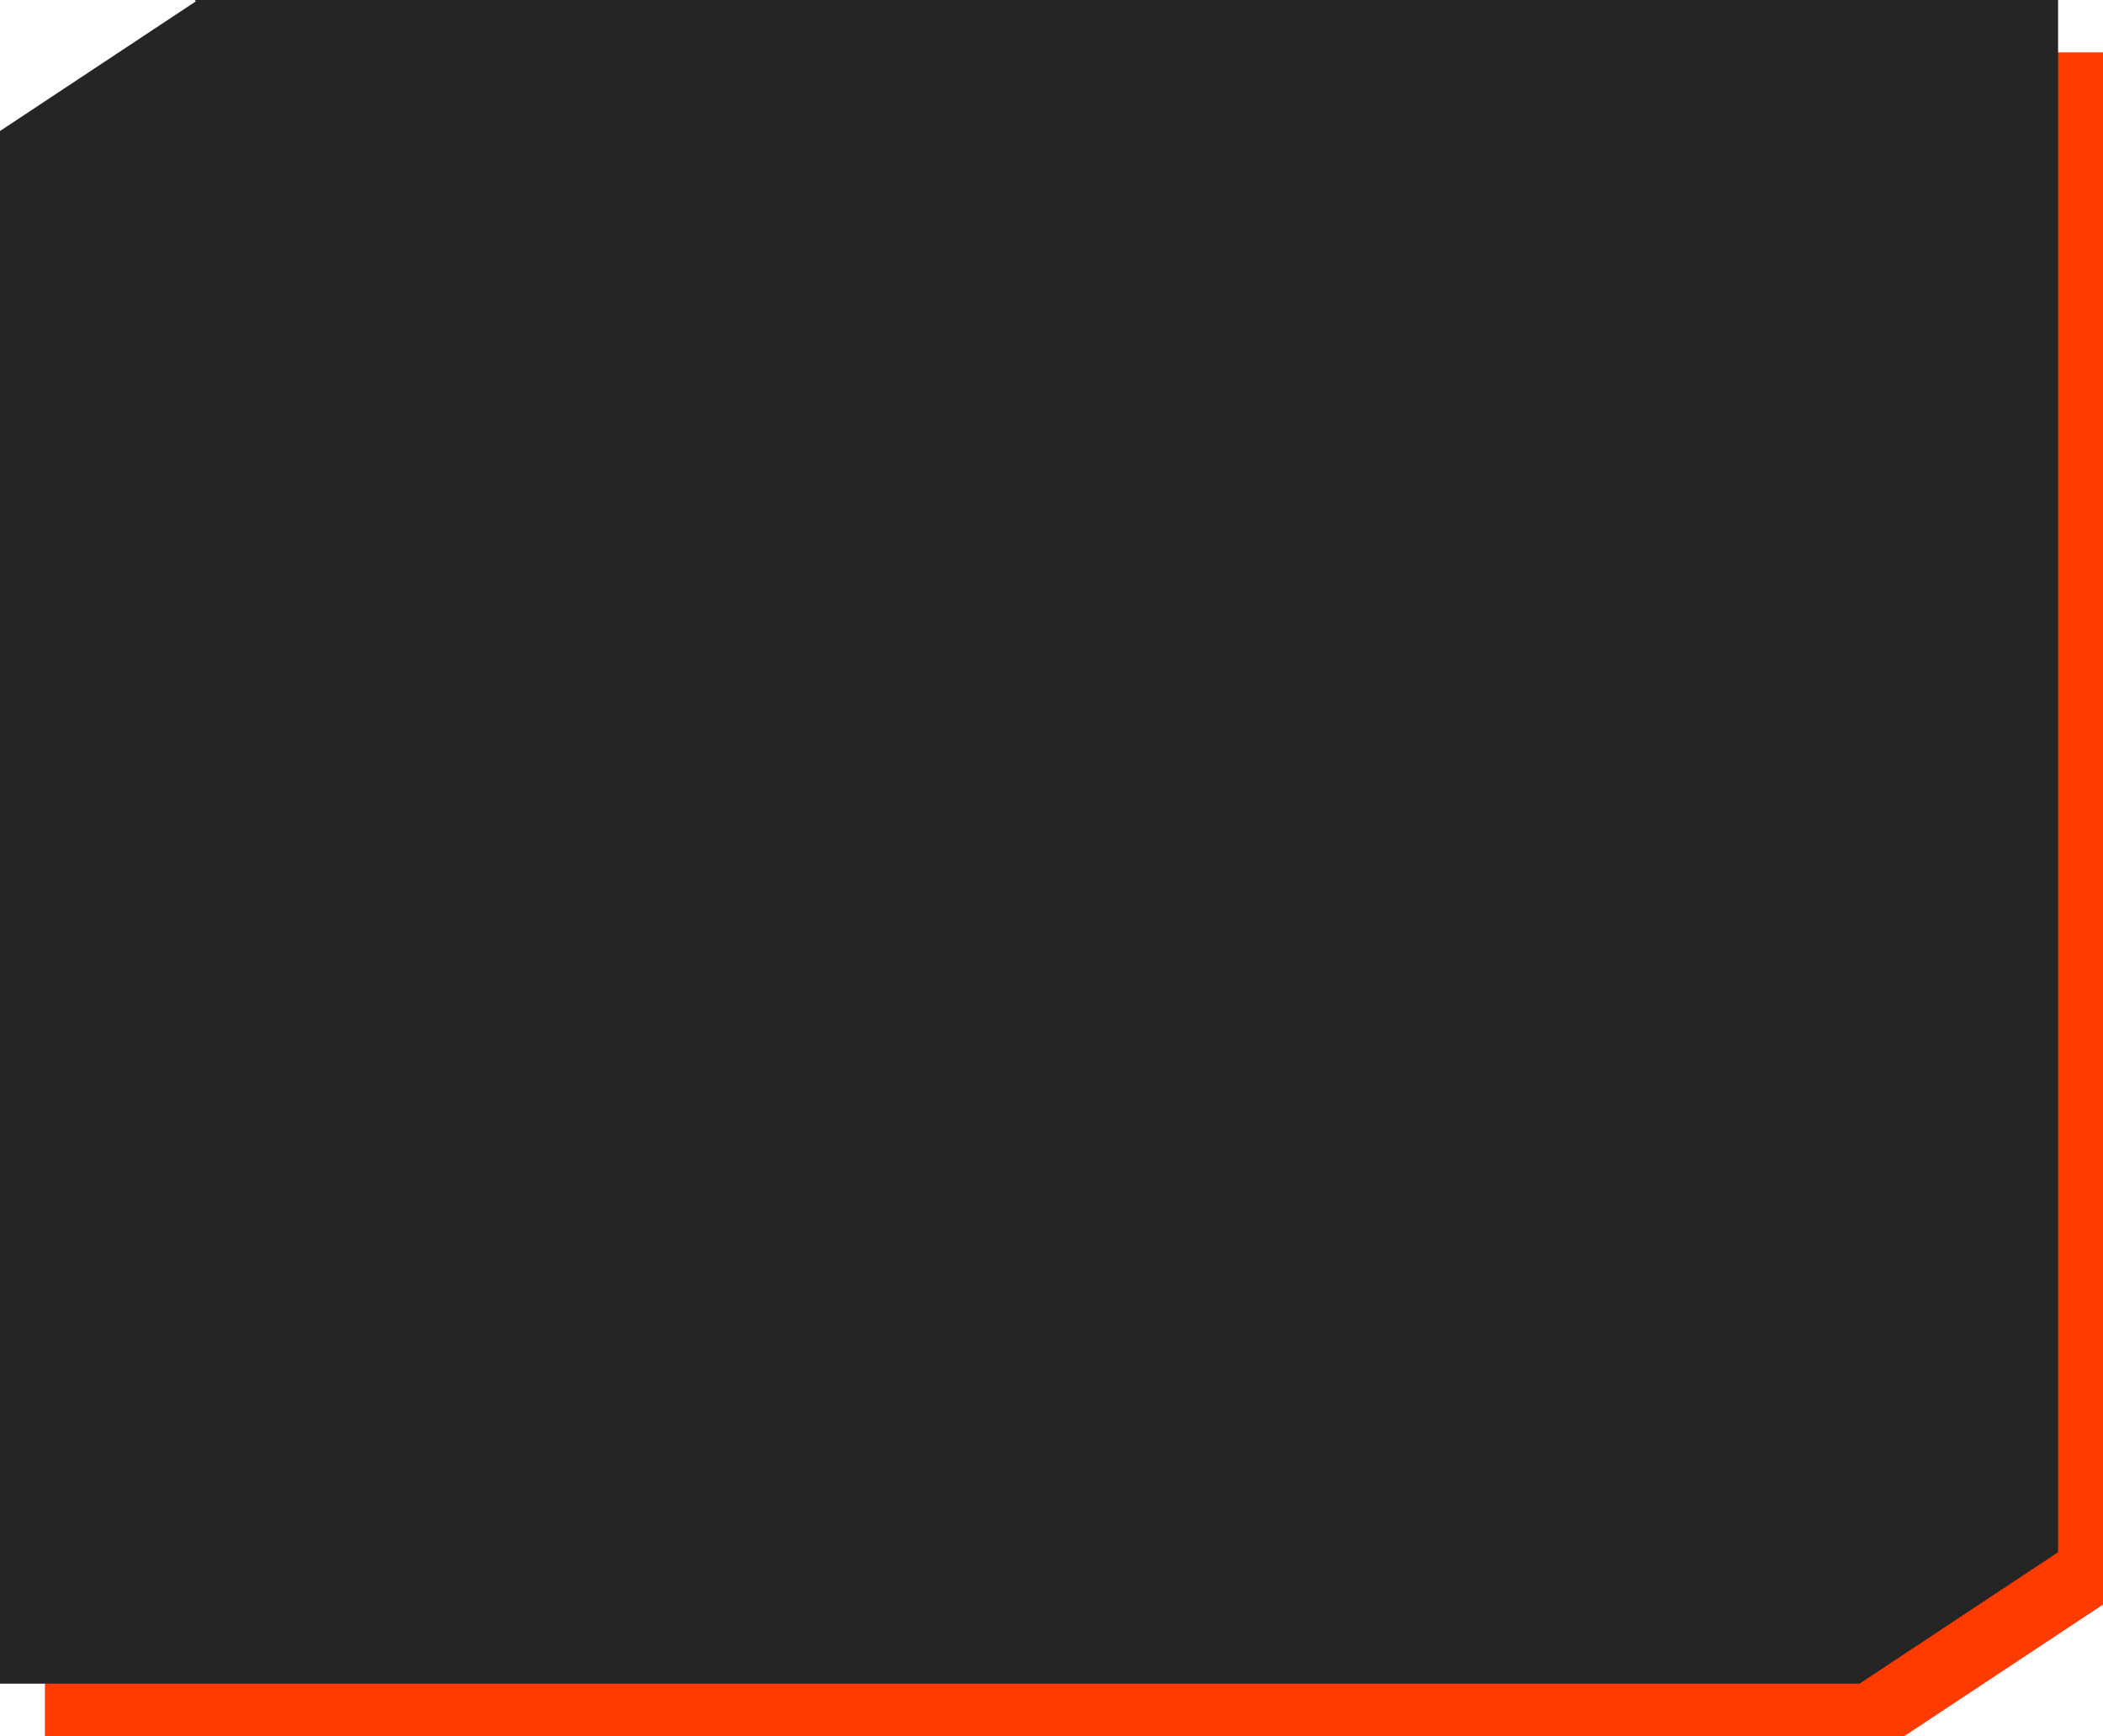 <svg width="1279" height="1056" viewBox="0 0 1279 1056" fill="none" xmlns="http://www.w3.org/2000/svg">
<path fill-rule="evenodd" clip-rule="evenodd" d="M27.309 111.545V1055.97H1158.45L1158.38 1055.87L1279 976.013V31.859H145.837L146.393 32.699L27.309 111.545Z" fill="#FF3B00"/>
<path fill-rule="evenodd" clip-rule="evenodd" d="M0 79.685V1024.11H1131.14L1131.07 1024.01L1251.69 944.15V0H118.528L119.083 0.839L0 79.685Z" fill="#252525"/>
</svg>
